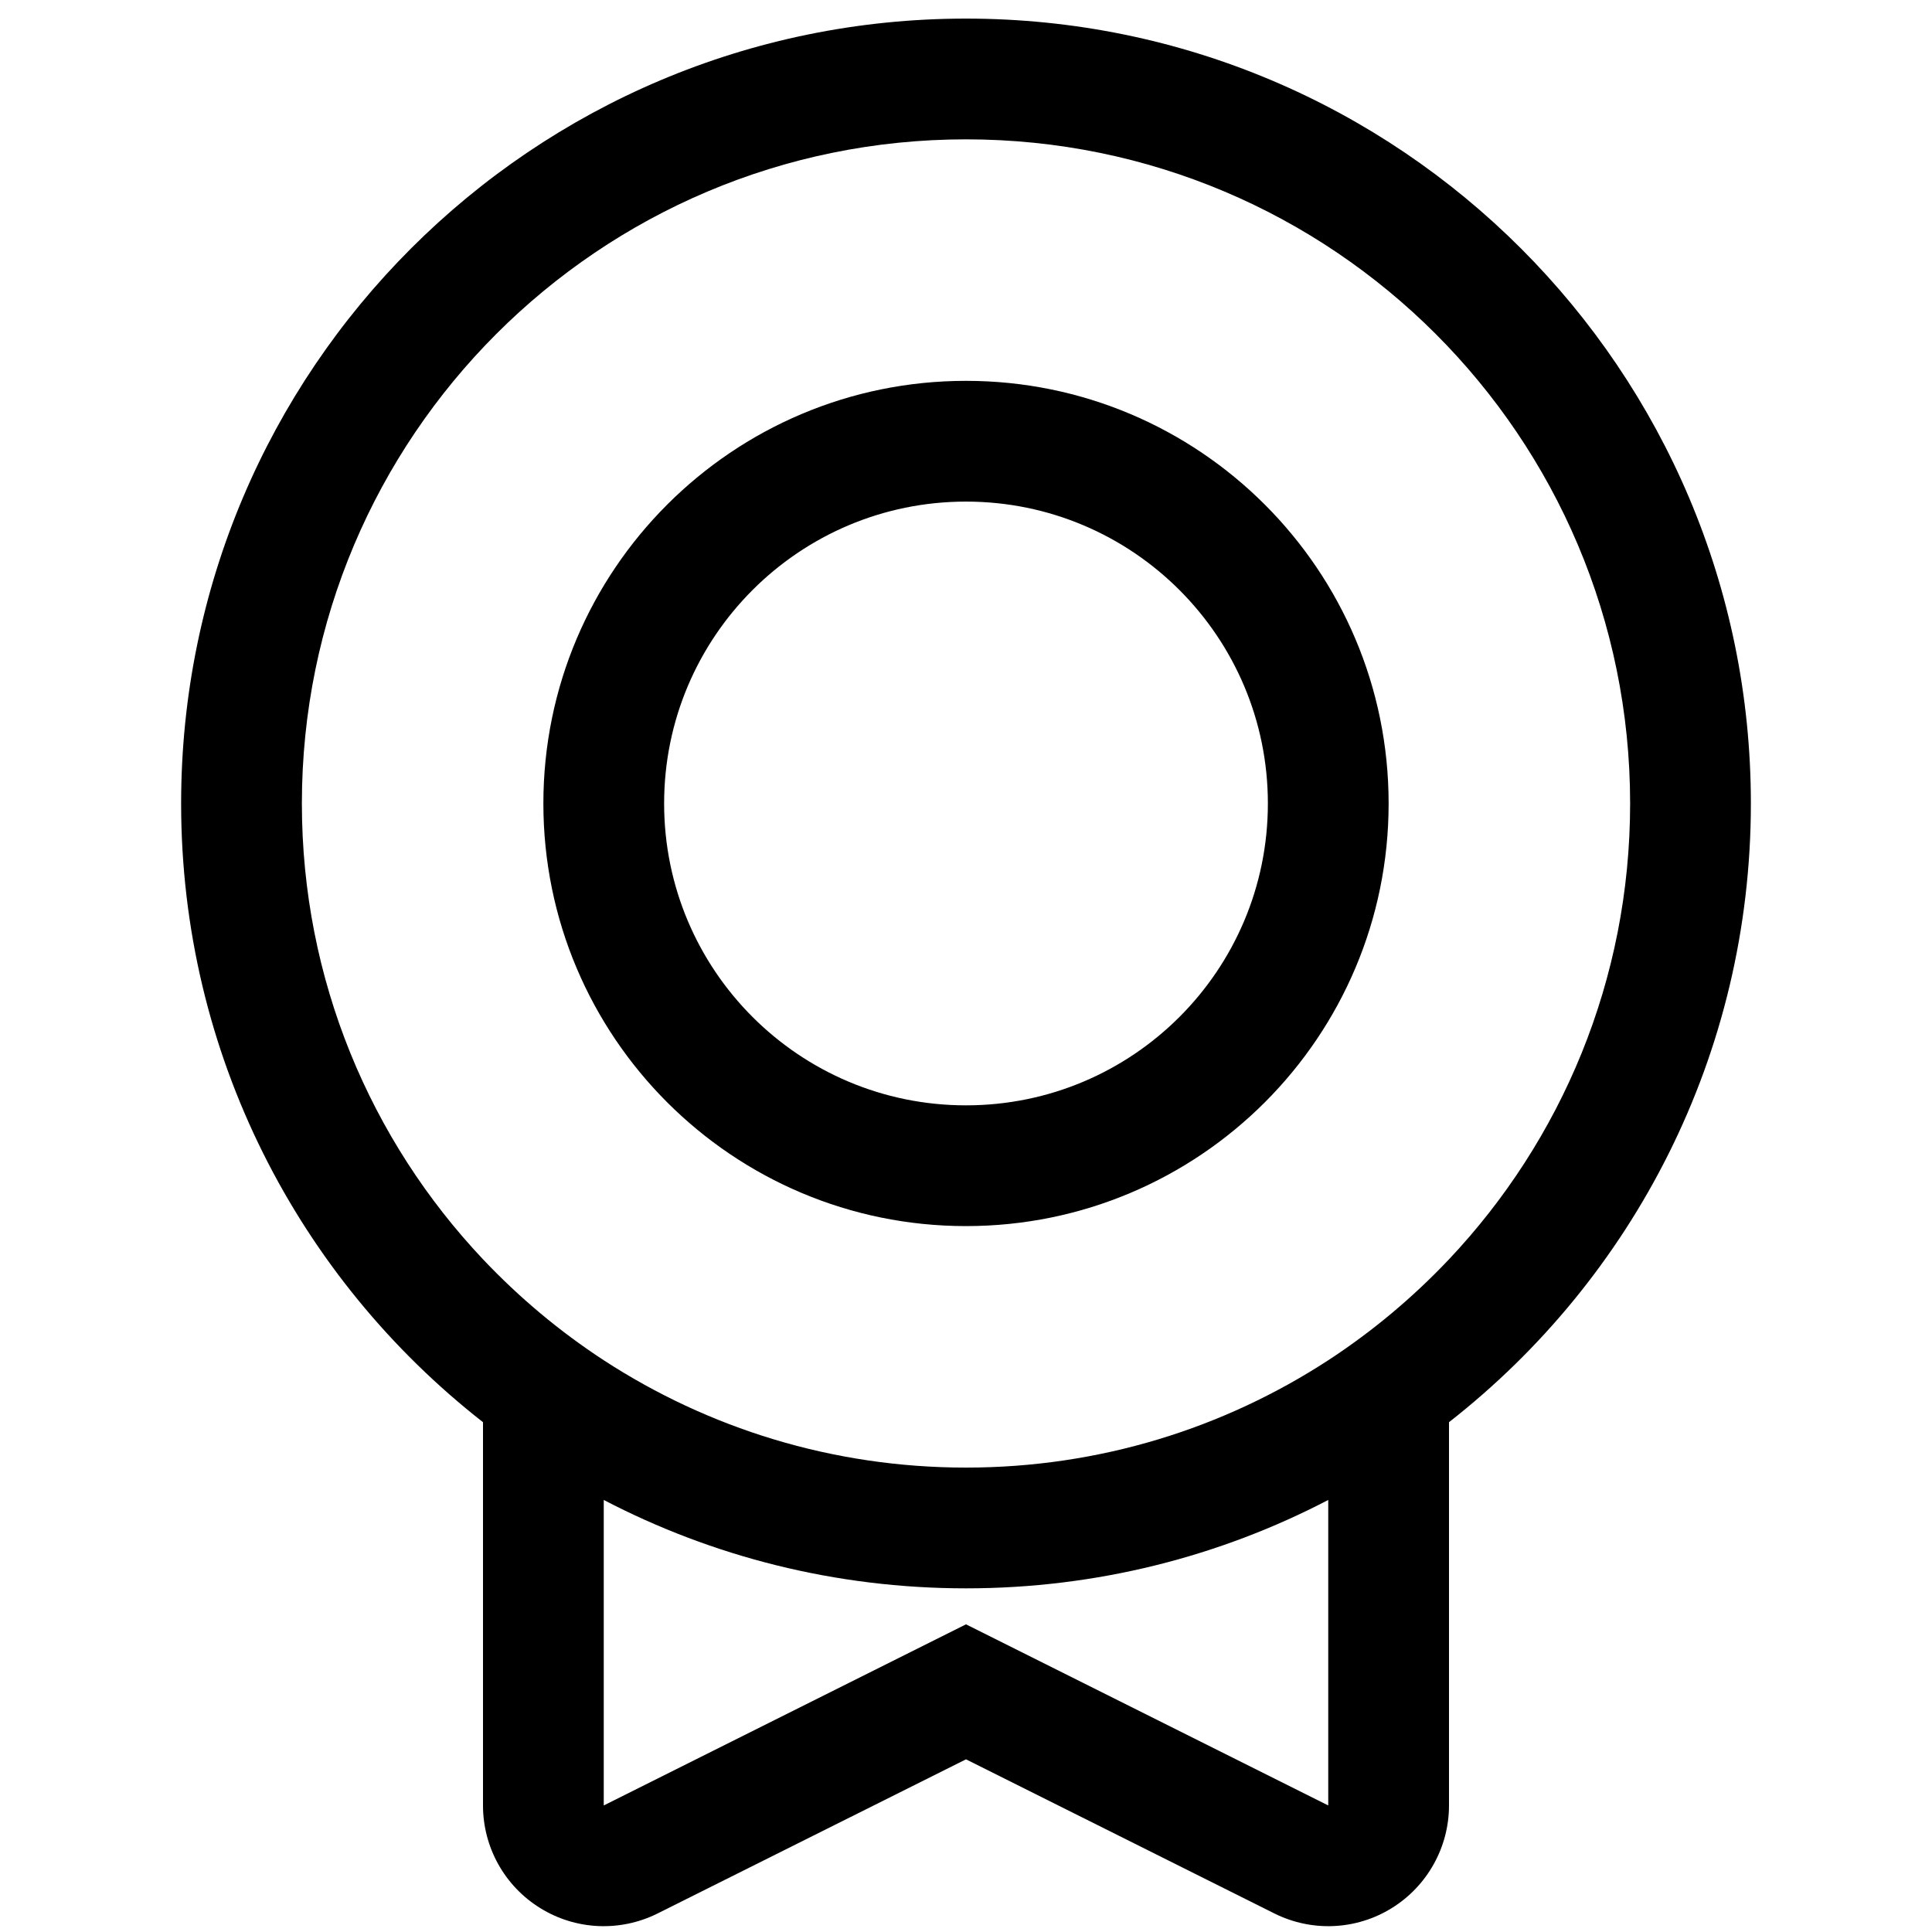<svg width="16" height="16" viewBox="0 0 16 16"  xmlns="http://www.w3.org/2000/svg">
<path  d="M14.5 6.654C14.5 8.736 13.522 10.588 12 11.778V14.952C12 15.298 11.82 15.62 11.526 15.802C11.231 15.985 10.863 16.001 10.553 15.846L8 14.57L5.447 15.846C5.137 16.001 4.769 15.985 4.474 15.802C4.179 15.62 4 15.298 4 14.952V11.778C2.478 10.588 1.5 8.736 1.5 6.654C1.5 3.064 4.41 0.154 8 0.154C11.59 0.154 14.5 3.064 14.5 6.654ZM12 10.429V10.429C12.93 9.444 13.5 8.116 13.5 6.654C13.5 3.617 11.038 1.154 8 1.154C4.962 1.154 2.5 3.617 2.5 6.654C2.5 8.116 3.07 9.444 4 10.429V10.429C4.299 10.745 4.634 11.026 5 11.265V11.265C5.863 11.827 6.893 12.154 8 12.154C9.107 12.154 10.137 11.827 11 11.265V11.265C11.366 11.026 11.701 10.745 12 10.429ZM8 13.154C6.918 13.154 5.898 12.89 5 12.422V14.952L8 13.452L11 14.952V12.422C10.102 12.89 9.082 13.154 8 13.154ZM8 10.154C9.933 10.154 11.5 8.587 11.5 6.654C11.5 4.721 9.933 3.154 8 3.154C6.067 3.154 4.5 4.721 4.5 6.654C4.5 8.587 6.067 10.154 8 10.154ZM10.5 6.654C10.5 8.035 9.381 9.154 8 9.154C6.619 9.154 5.5 8.035 5.5 6.654C5.5 5.274 6.619 4.154 8 4.154C9.381 4.154 10.5 5.274 10.5 6.654Z" />
</svg>
